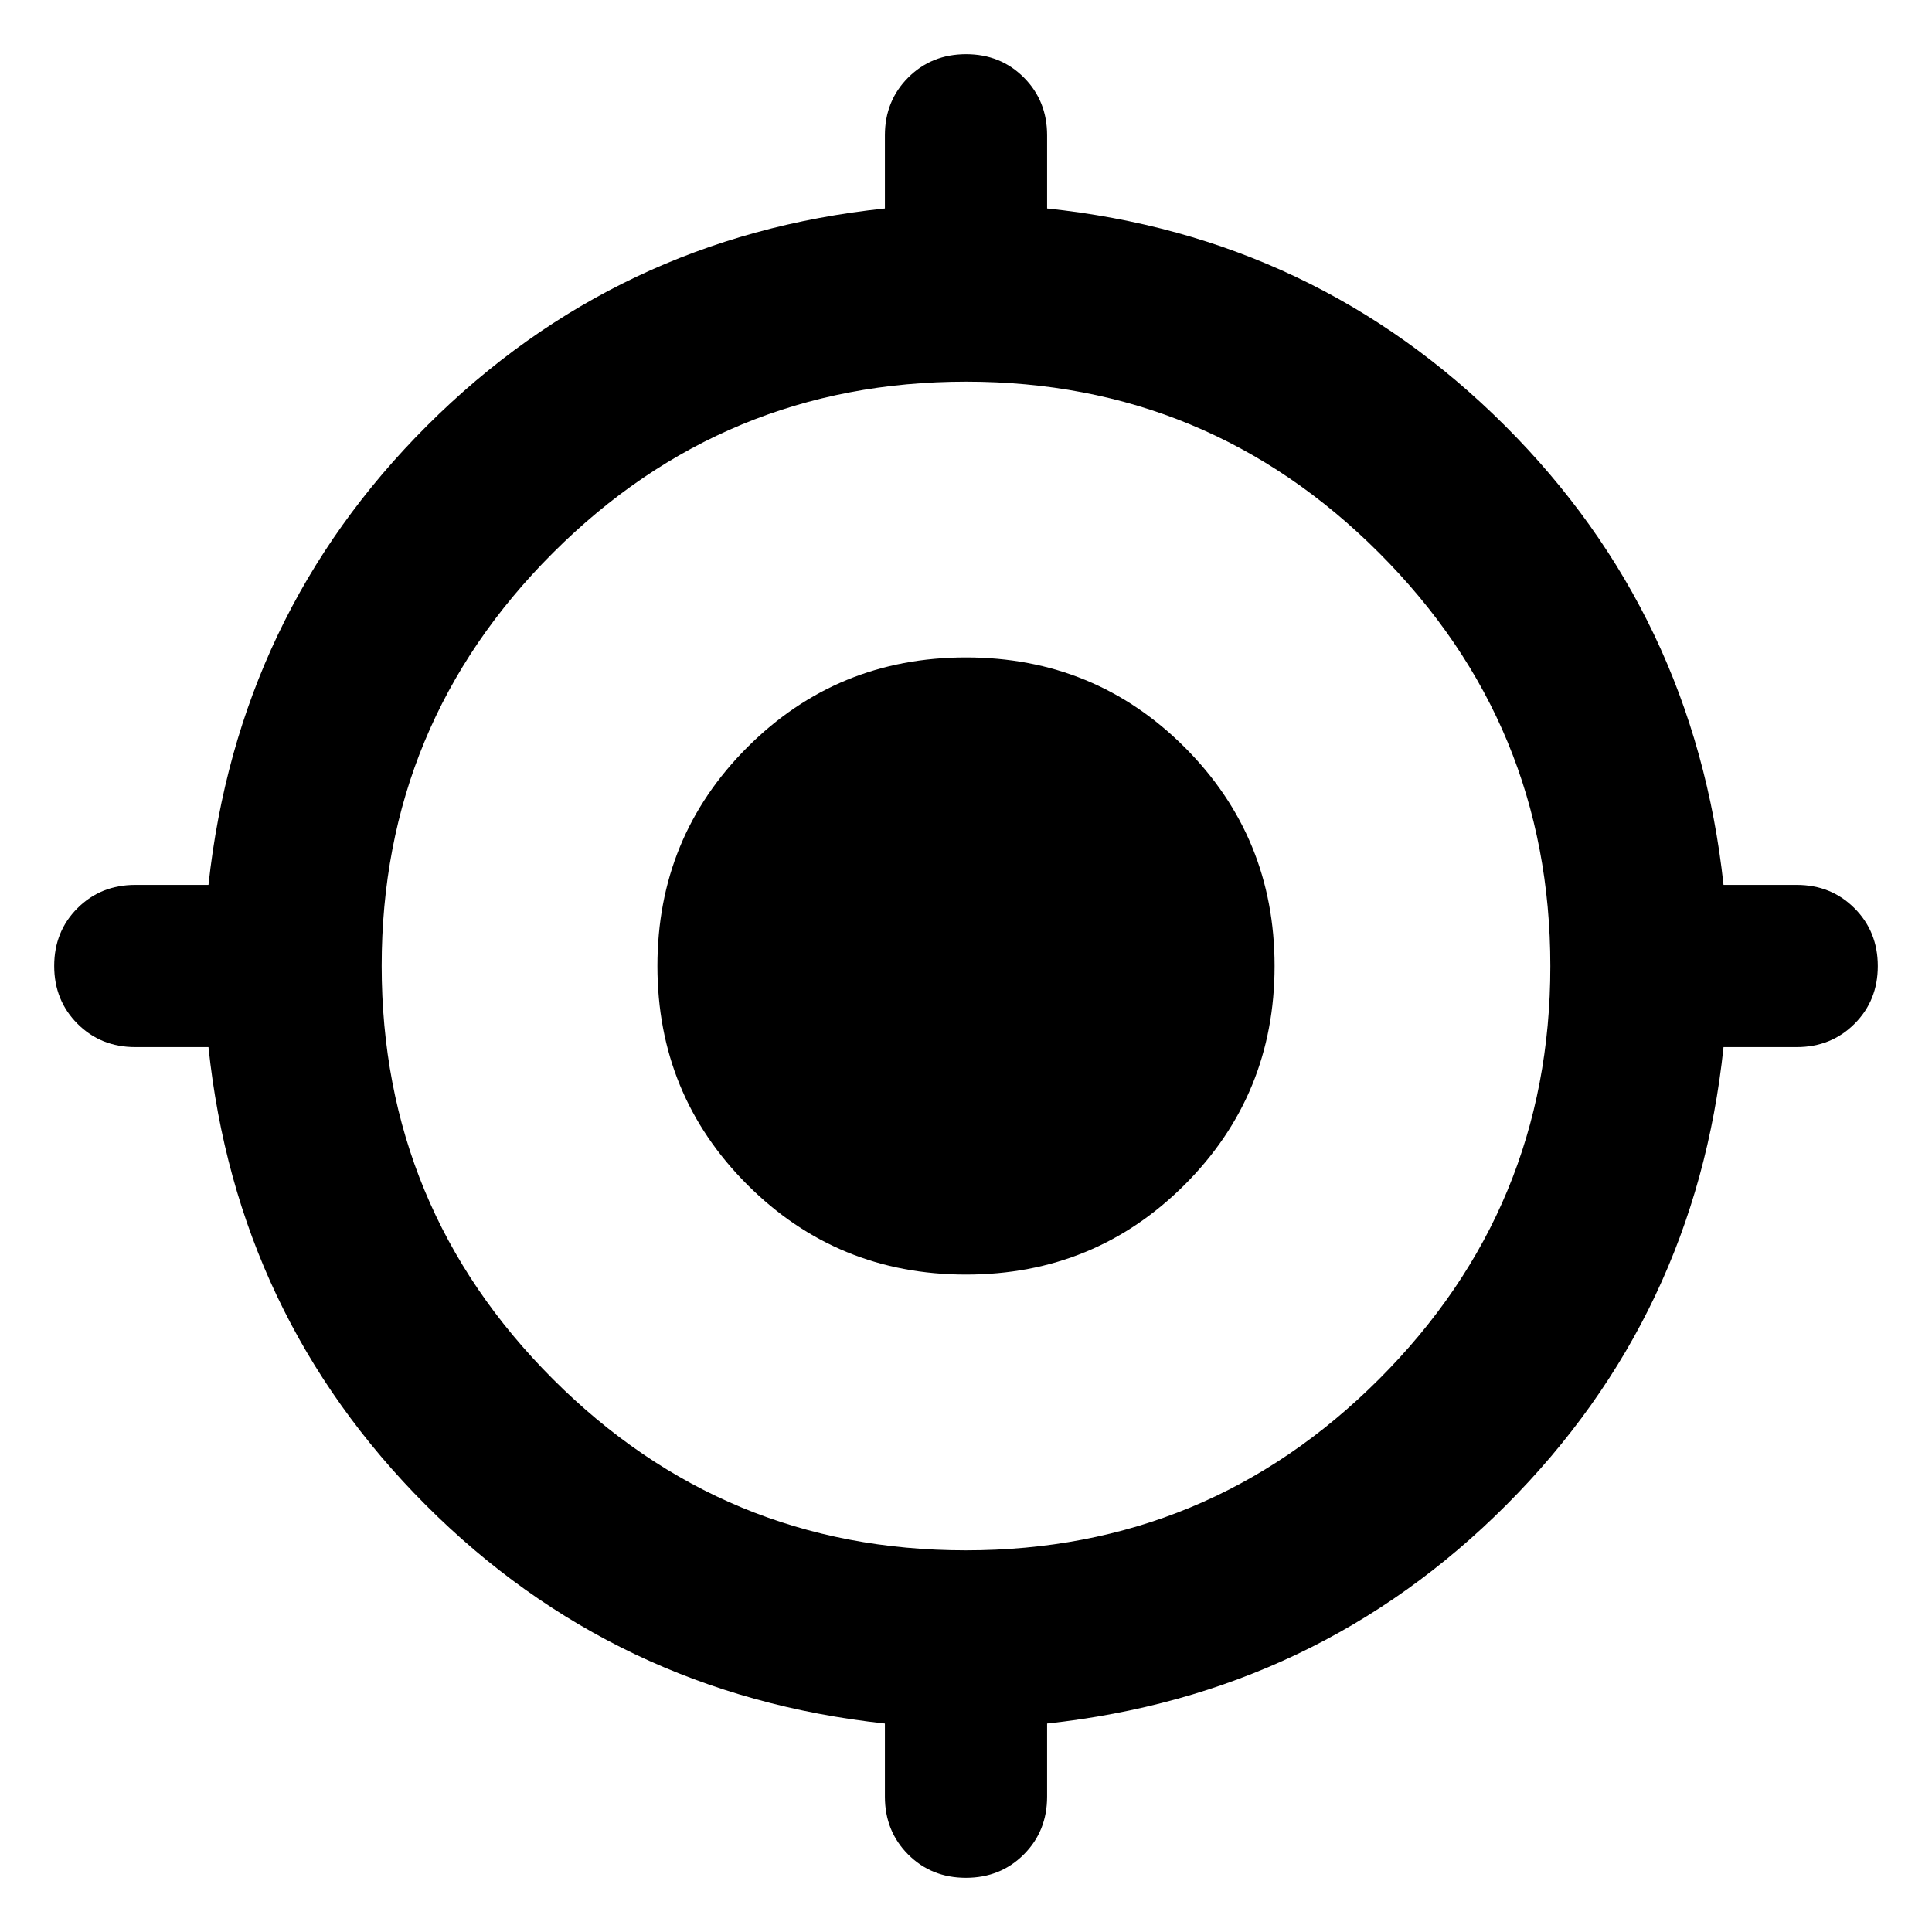 <svg xmlns="http://www.w3.org/2000/svg" height="40" viewBox="0 -960 960 960" width="40"><path d="M439.7-67.23v-36.36q-134.32-14.57-228.22-108.65-93.89-94.08-107.89-227.46H67.23q-17.13 0-28.72-11.59-11.58-11.6-11.58-28.75 0-17.14 11.58-28.7Q50.1-520.3 67.23-520.3h36.36q14.57-134.32 108.65-228.22 94.08-93.89 227.46-107.89v-36.36q0-17.13 11.59-28.72 11.6-11.58 28.75-11.58 17.14 0 28.7 11.58 11.56 11.59 11.56 28.72v36.36q133.38 14 227.46 107.89 94.08 93.9 108.65 228.22h36.36q17.13 0 28.72 11.59 11.58 11.6 11.58 28.75 0 17.14-11.58 28.7-11.59 11.56-28.72 11.56h-36.36q-14 133.38-107.89 227.46-93.9 94.08-228.22 108.65v36.36q0 17.13-11.59 28.72-11.6 11.58-28.75 11.58-17.14 0-28.7-11.58Q439.7-50.1 439.7-67.23Zm40.24-122.42q120.18 0 205.29-85.05 85.12-85.05 85.12-205.24 0-120.18-85.05-205.29-85.05-85.12-205.24-85.12-120.18 0-205.29 85.05-85.12 85.05-85.12 205.24 0 120.18 85.05 205.29 85.05 85.12 205.24 85.12Zm.06-137.02q-64 0-108.67-44.66Q326.67-416 326.67-480t44.66-108.67Q416-633.33 480-633.33t108.67 44.66Q633.33-544 633.33-480t-44.66 108.67Q544-326.67 480-326.67Z"/></svg>